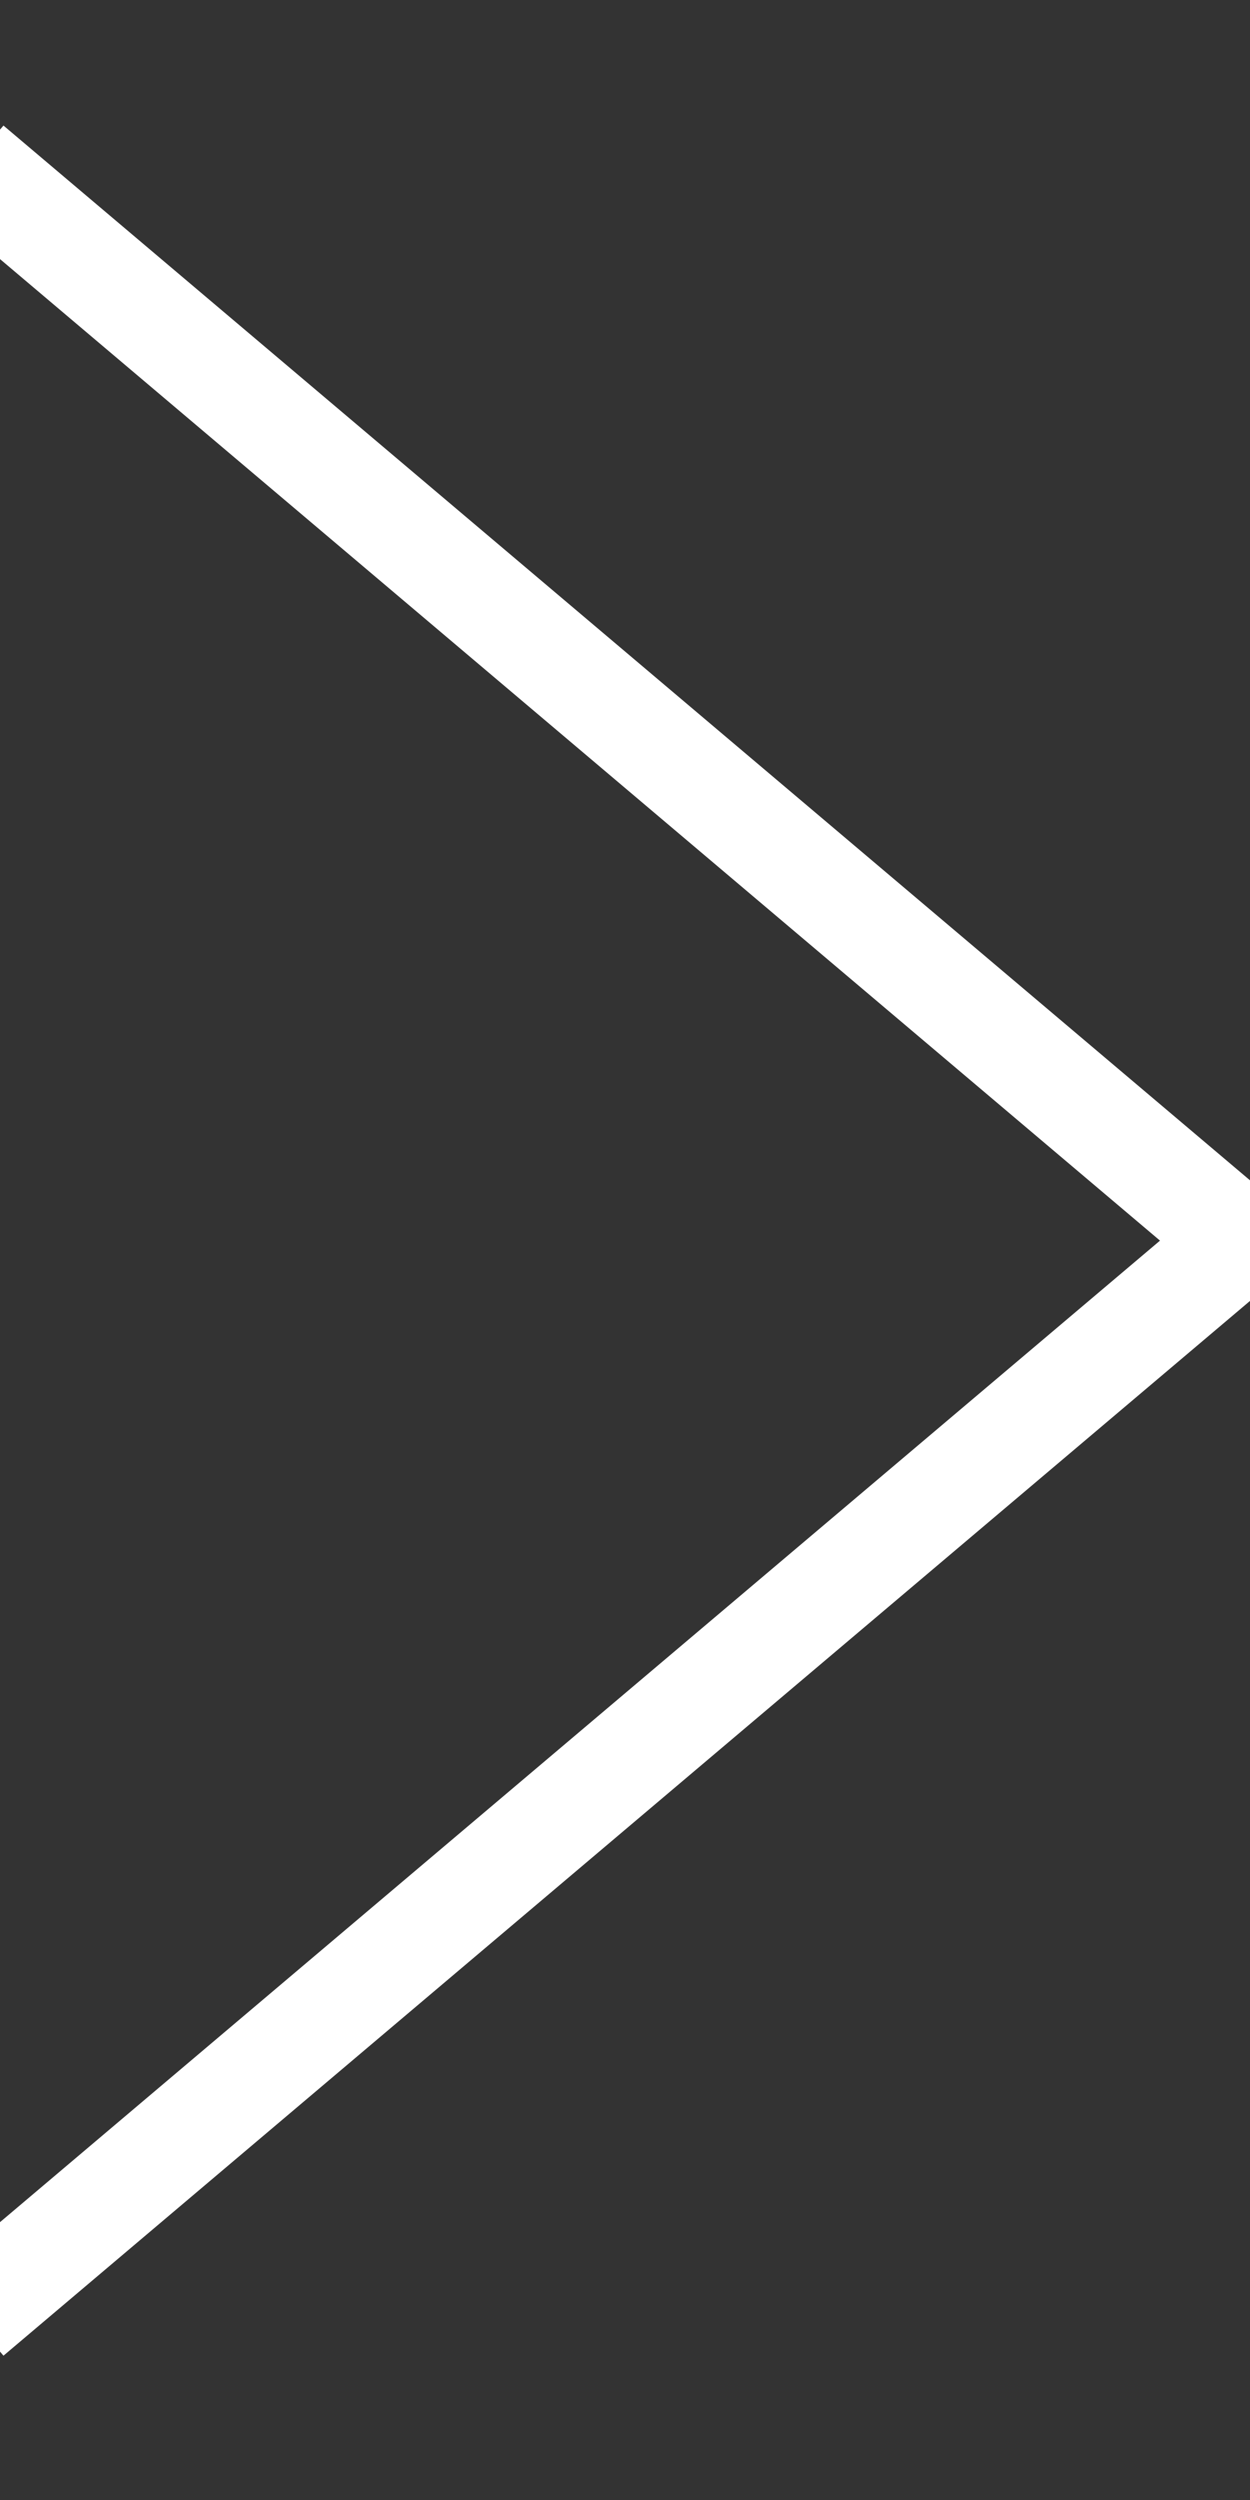 <?xml version="1.0" encoding="UTF-8"?>
<svg width="6px" height="12px" viewBox="0 0 6 12" version="1.1" xmlns="http://www.w3.org/2000/svg" xmlns:xlink="http://www.w3.org/1999/xlink">
    <rect x="0" y="0" width="6" height="12" fill="#333333" stroke="none"/>
    <!-- Generator: Sketch 47 (45396) - http://www.bohemiancoding.com/sketch -->
    <title>Triangle 2 Copy 3</title>
    <desc>Created with Sketch.</desc>
    <defs></defs>
    <g id="Symbols" stroke="none" stroke-width="1" fill="none" fill-rule="evenodd" stroke-linecap="square">
        <g id="Arrow" transform="translate(-4, -6)" stroke-width="0.5" stroke="#FFFFFF">
            <polyline id="Triangle-2-Copy-3" transform="translate(7, 11.955) rotate(-270) translate(-7, -11.955) " points="2 14.909 7 9 7 9 12 14.909"></polyline>
        </g>
    </g>
</svg>